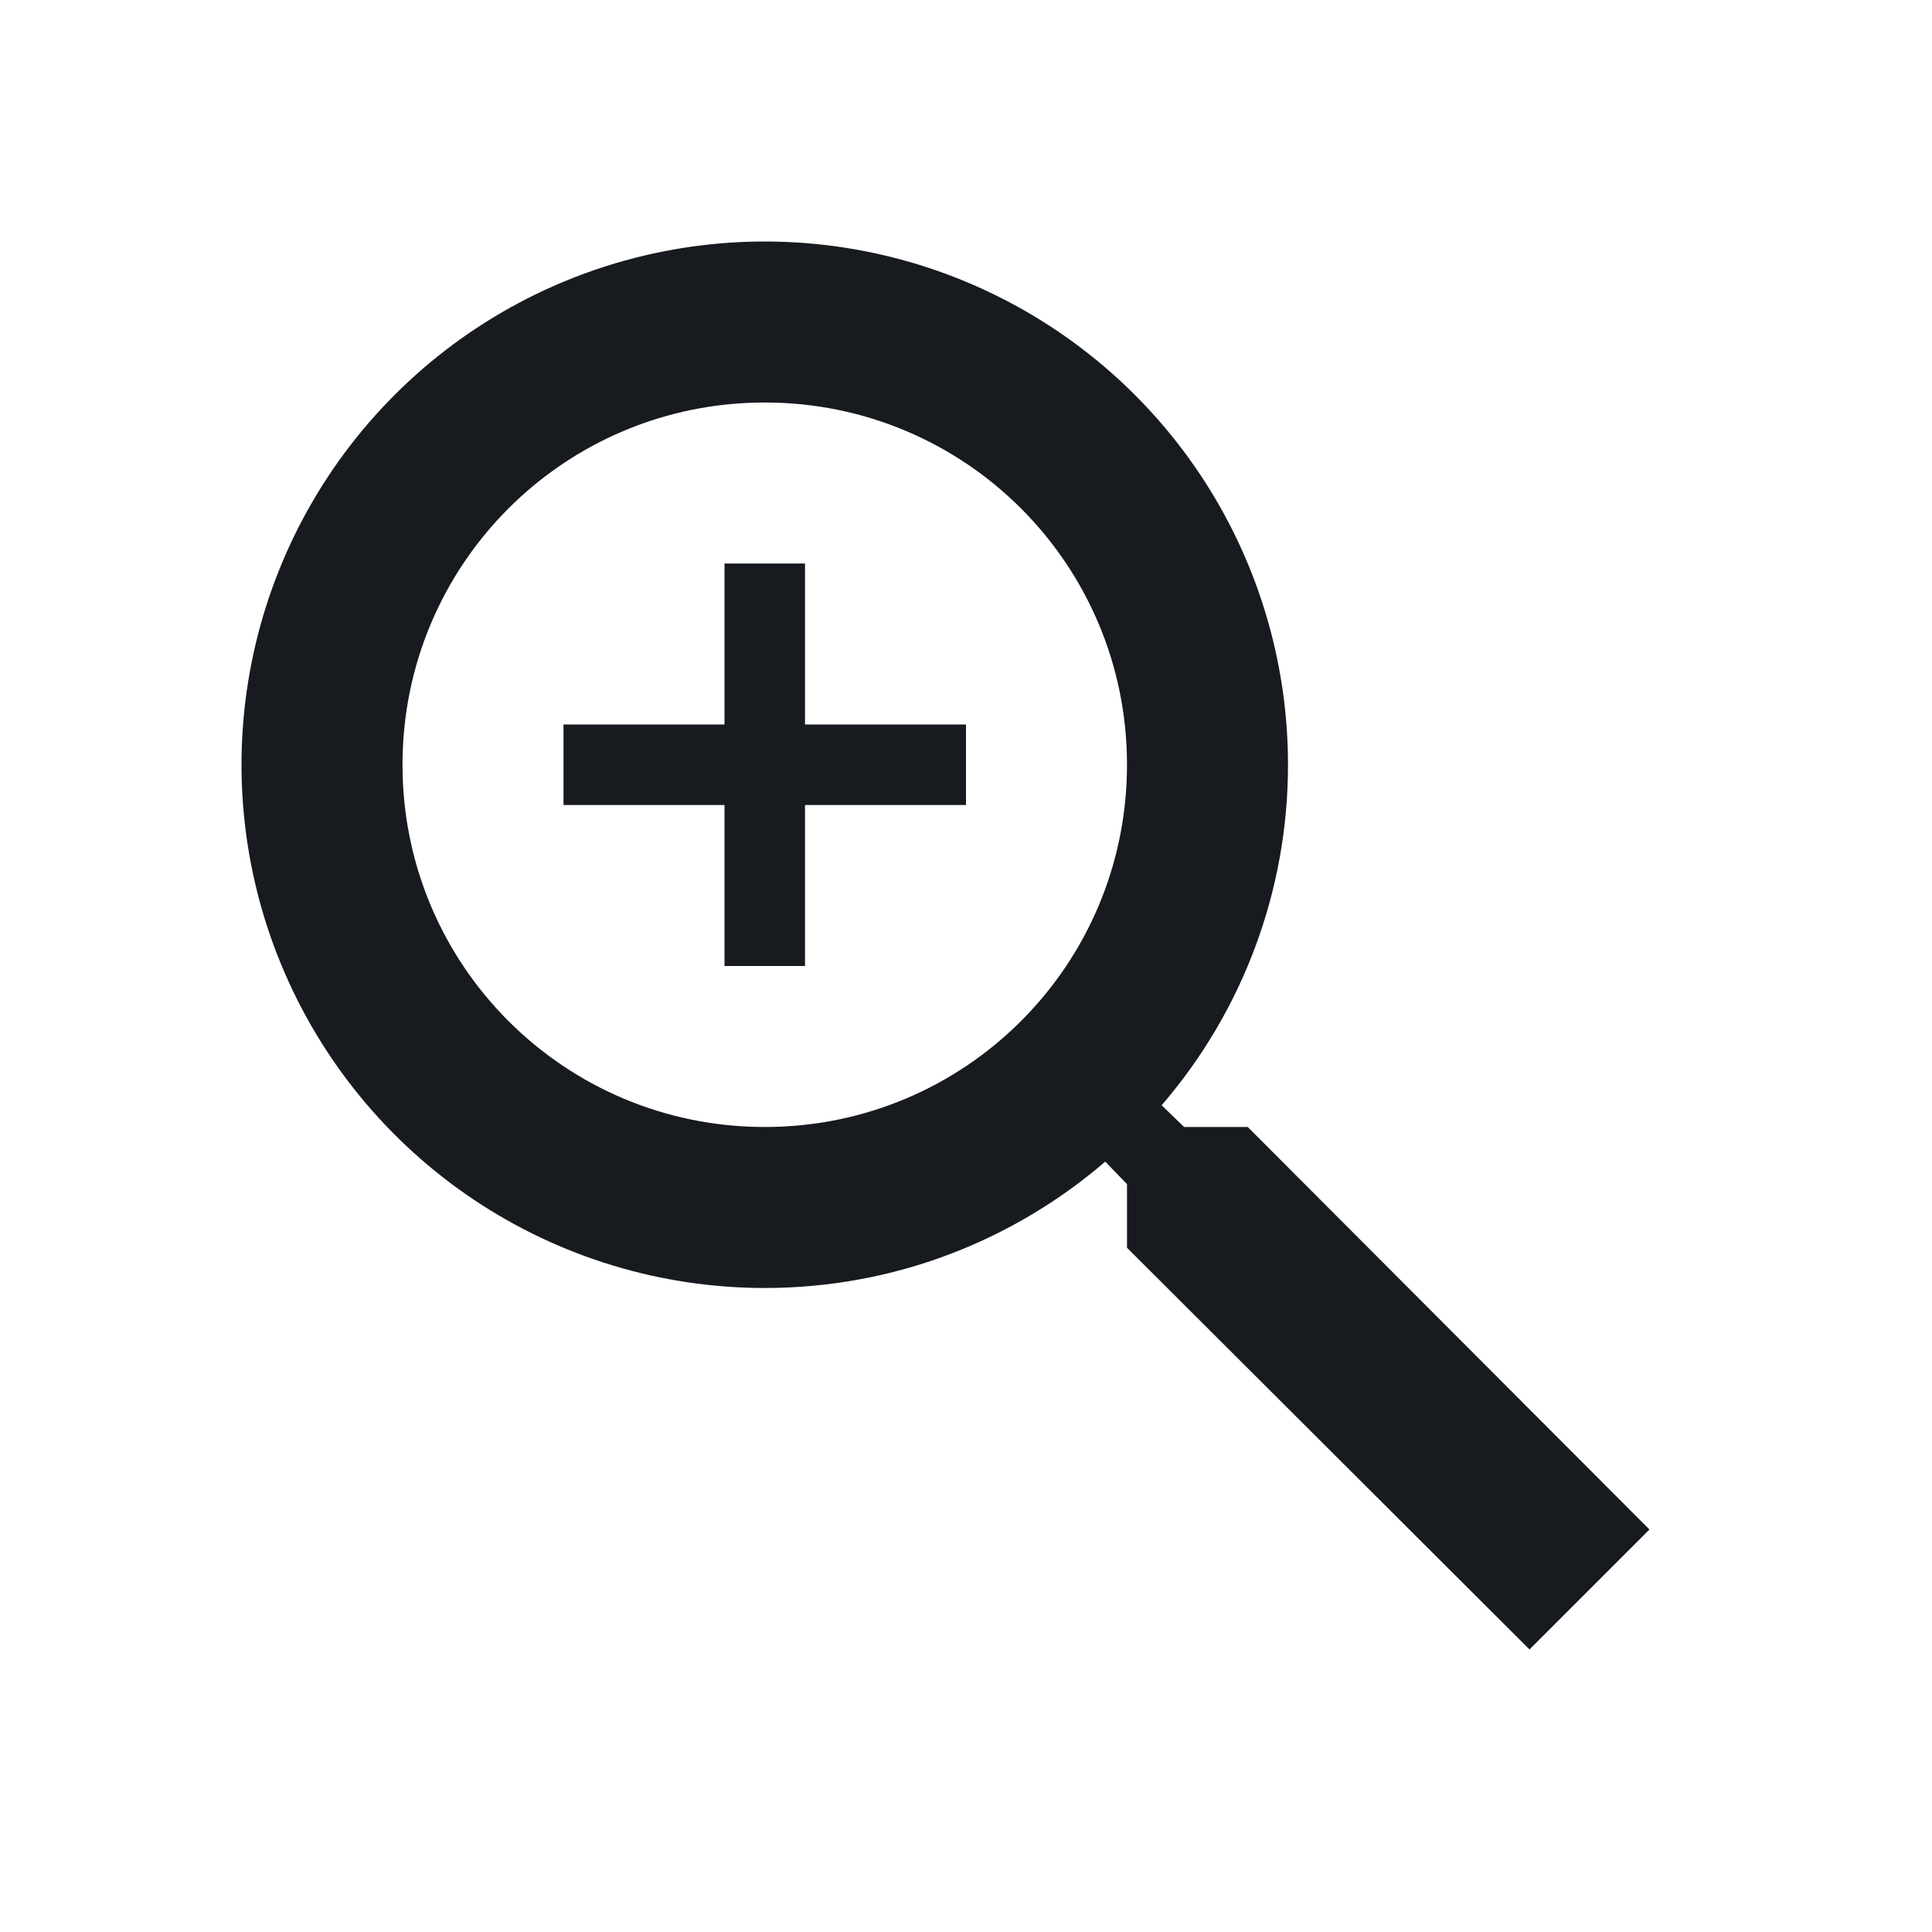 <svg width="24" height="24" viewBox="0 0 24 24" fill="none" xmlns="http://www.w3.org/2000/svg">
<path d="M15.5 14H14.71L14.43 13.73C15.444 12.554 16.001 11.053 16 9.5C16 8.214 15.619 6.958 14.905 5.889C14.19 4.82 13.175 3.987 11.987 3.495C10.8 3.003 9.493 2.874 8.232 3.125C6.971 3.376 5.813 3.995 4.904 4.904C3.995 5.813 3.376 6.971 3.125 8.232C2.874 9.493 3.003 10.8 3.495 11.987C3.987 13.175 4.82 14.19 5.889 14.905C6.958 15.619 8.214 16 9.5 16C11.11 16 12.59 15.41 13.73 14.43L14 14.71V15.5L19 20.49L20.49 19L15.5 14V14ZM9.5 14C7.01 14 5 11.99 5 9.5C5 7.01 7.01 5 9.5 5C11.99 5 14 7.01 14 9.5C14 11.99 11.99 14 9.5 14Z" fill="#171A1F"/>
<path d="M12 10H10V12H9V10H7V9H9V7H10V9H12V10Z" fill="#171A1F"/>
</svg>
